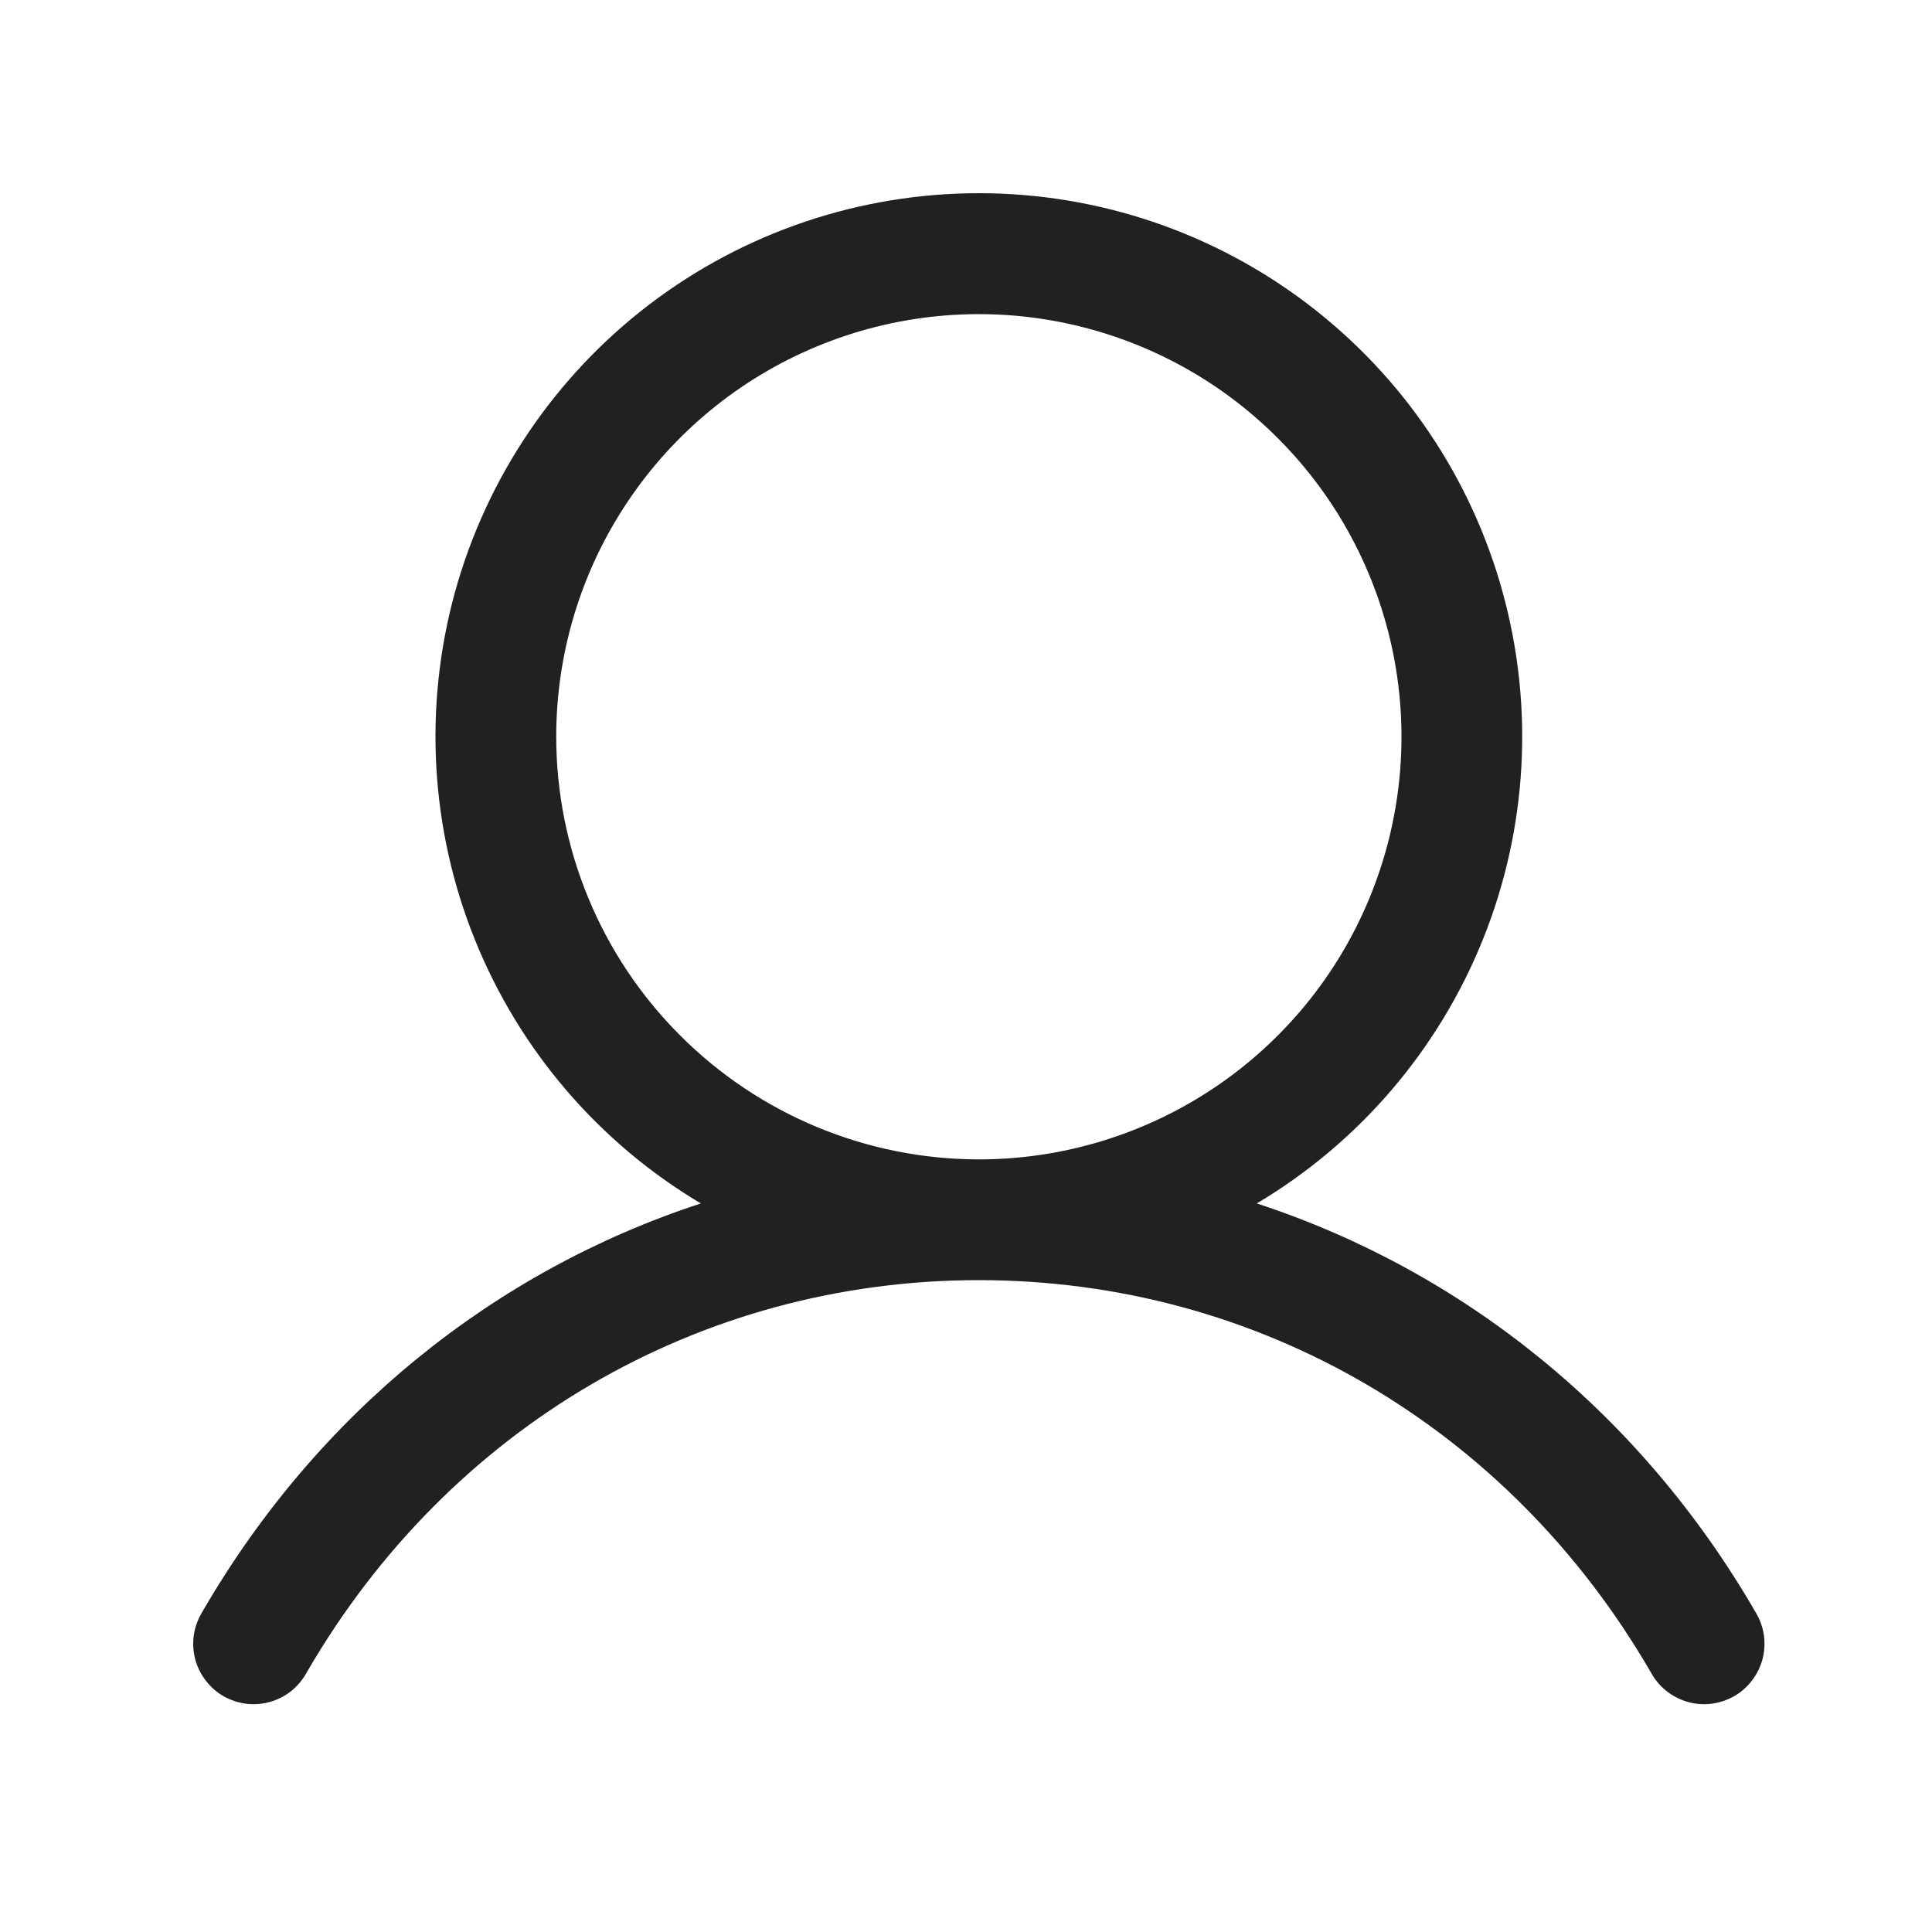<svg width="20" height="20" viewBox="0 0 20 20" fill="none" xmlns="http://www.w3.org/2000/svg">
<g id="type=profile">
<path id="Vector" d="M18.174 16.69C16.984 14.633 15.15 13.158 13.01 12.458C14.069 11.828 14.891 10.868 15.351 9.725C15.811 8.583 15.883 7.321 15.556 6.133C15.23 4.945 14.522 3.898 13.542 3.151C12.562 2.404 11.365 2 10.133 2C8.901 2 7.703 2.404 6.723 3.151C5.744 3.898 5.036 4.945 4.709 6.133C4.383 7.321 4.455 8.583 4.915 9.725C5.375 10.868 6.197 11.828 7.255 12.458C5.116 13.157 3.282 14.632 2.092 16.69C2.049 16.761 2.02 16.84 2.007 16.922C1.995 17.005 1.999 17.089 2.019 17.17C2.04 17.251 2.076 17.327 2.127 17.393C2.177 17.46 2.24 17.516 2.312 17.558C2.385 17.599 2.465 17.626 2.547 17.637C2.63 17.647 2.714 17.641 2.795 17.618C2.875 17.595 2.95 17.557 3.015 17.505C3.08 17.453 3.134 17.388 3.174 17.315C4.646 14.771 7.248 13.252 10.133 13.252C13.018 13.252 15.62 14.771 17.091 17.315C17.131 17.388 17.185 17.453 17.251 17.505C17.316 17.557 17.391 17.595 17.471 17.618C17.551 17.641 17.636 17.647 17.718 17.637C17.801 17.626 17.881 17.599 17.953 17.558C18.026 17.516 18.089 17.46 18.139 17.393C18.189 17.327 18.226 17.251 18.247 17.17C18.267 17.089 18.271 17.005 18.259 16.922C18.246 16.84 18.217 16.761 18.174 16.69ZM5.758 7.627C5.758 6.762 6.014 5.916 6.495 5.197C6.976 4.477 7.659 3.916 8.459 3.585C9.258 3.254 10.138 3.167 10.986 3.336C11.835 3.505 12.615 3.922 13.226 4.534C13.838 5.145 14.255 5.925 14.424 6.774C14.593 7.622 14.506 8.502 14.175 9.301C13.844 10.101 13.283 10.784 12.563 11.265C11.844 11.745 10.998 12.002 10.133 12.002C8.973 12.001 7.861 11.54 7.041 10.719C6.22 9.899 5.759 8.787 5.758 7.627Z" fill="#212022"/>
</g>
</svg>
